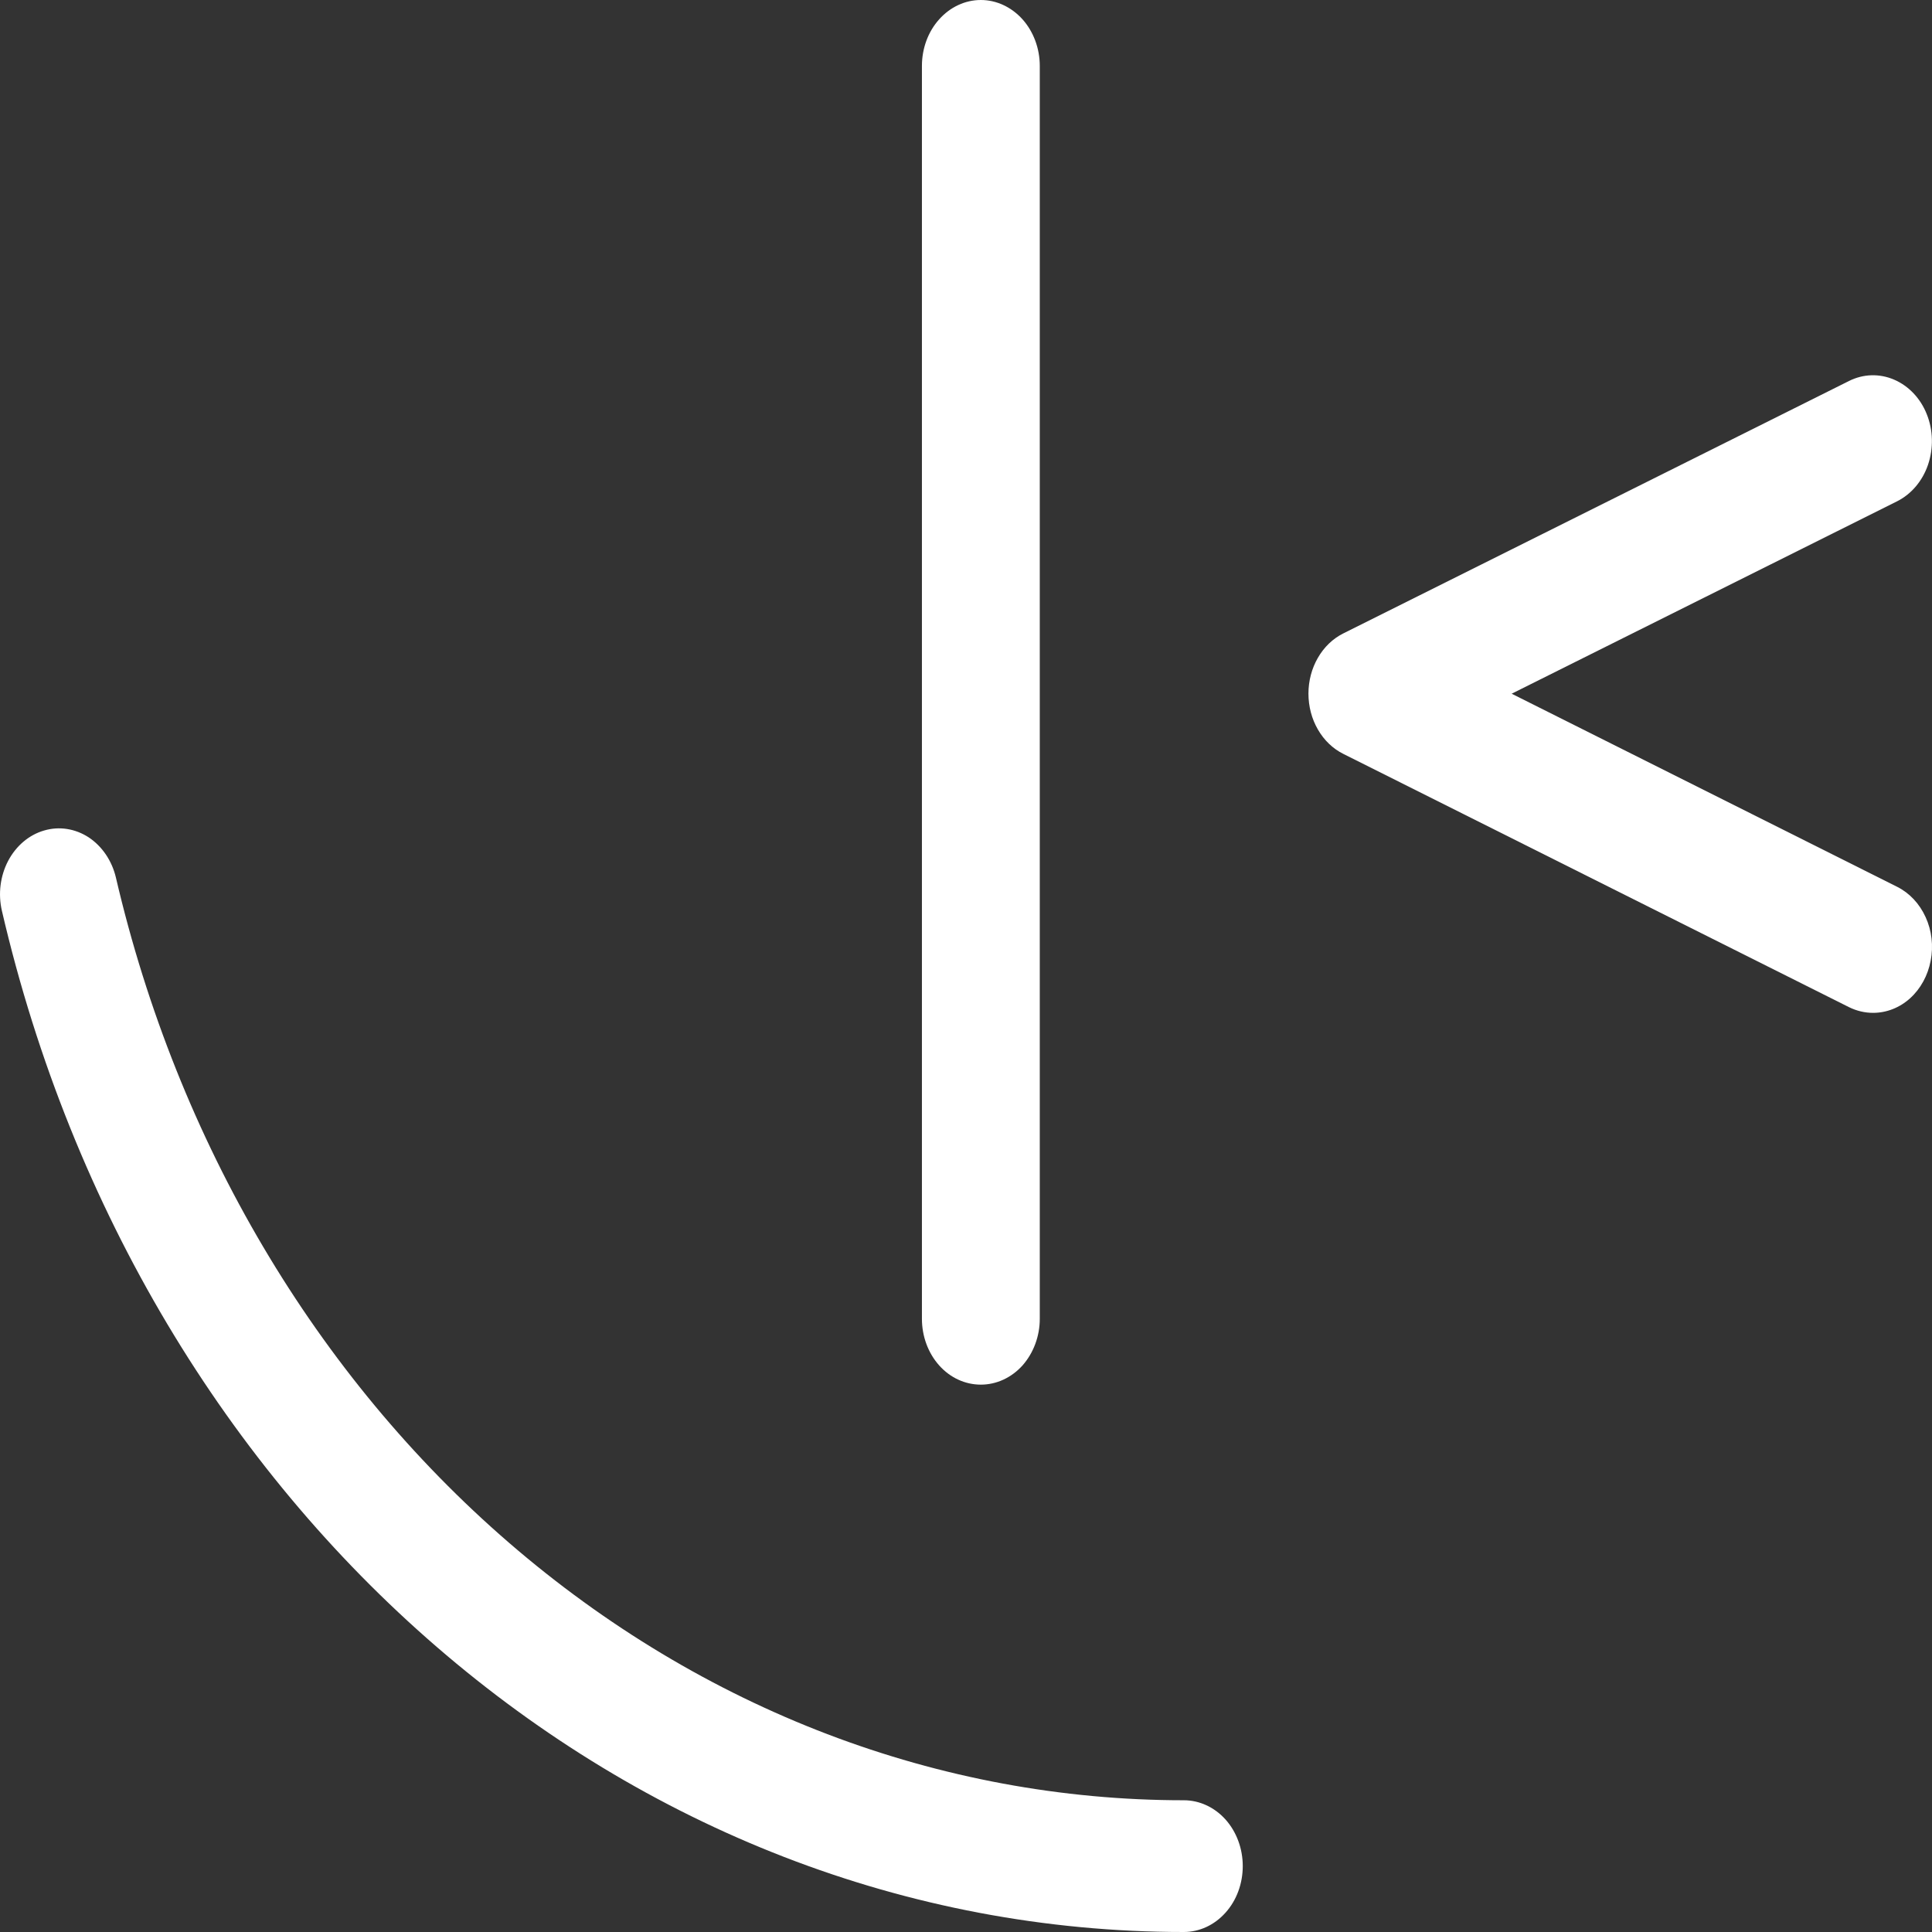 <svg width="16" height="16" viewBox="0 0 16 16" fill="none" xmlns="http://www.w3.org/2000/svg">
<rect x="0" y="0" width="16" height="16" fill="#333333" stroke="none"/>
<path d="M15.512 8.388C15.444 8.388 15.376 8.372 15.313 8.341L11.124 6.243C11.038 6.2 10.965 6.13 10.914 6.041C10.863 5.953 10.836 5.85 10.836 5.744C10.836 5.639 10.863 5.536 10.914 5.448C10.965 5.359 11.038 5.289 11.124 5.246L15.313 3.155C15.431 3.096 15.565 3.092 15.686 3.144C15.807 3.196 15.905 3.299 15.957 3.431C16.01 3.563 16.013 3.713 15.967 3.849C15.921 3.984 15.828 4.093 15.71 4.152L12.519 5.745L15.711 7.344C15.813 7.395 15.896 7.483 15.947 7.595C15.998 7.706 16.013 7.834 15.989 7.956C15.966 8.078 15.906 8.188 15.819 8.267C15.733 8.345 15.624 8.388 15.512 8.388Z" fill="white"/>
<path d="M9.804 16C5.199 16 1.173 12.523 0.016 7.544C-0.017 7.403 0.002 7.255 0.067 7.13C0.133 7.005 0.24 6.914 0.365 6.878C0.49 6.841 0.623 6.862 0.735 6.935C0.846 7.009 0.927 7.128 0.96 7.268C1.47 9.457 2.616 11.395 4.216 12.777C5.817 14.16 7.782 14.909 9.804 14.909C9.933 14.909 10.057 14.966 10.149 15.068C10.241 15.171 10.292 15.31 10.292 15.454C10.292 15.599 10.241 15.738 10.149 15.84C10.057 15.943 9.933 16 9.804 16Z" fill="white"/>
<path d="M8.123 11.467C7.993 11.467 7.869 11.41 7.778 11.308C7.686 11.205 7.635 11.066 7.635 10.922V0.546C7.635 0.401 7.686 0.262 7.778 0.16C7.869 0.058 7.993 0 8.123 0C8.252 0 8.376 0.058 8.468 0.16C8.559 0.262 8.611 0.401 8.611 0.546V10.922C8.611 11.066 8.559 11.205 8.468 11.308C8.376 11.41 8.252 11.467 8.123 11.467Z" fill="white"/>
</svg>
